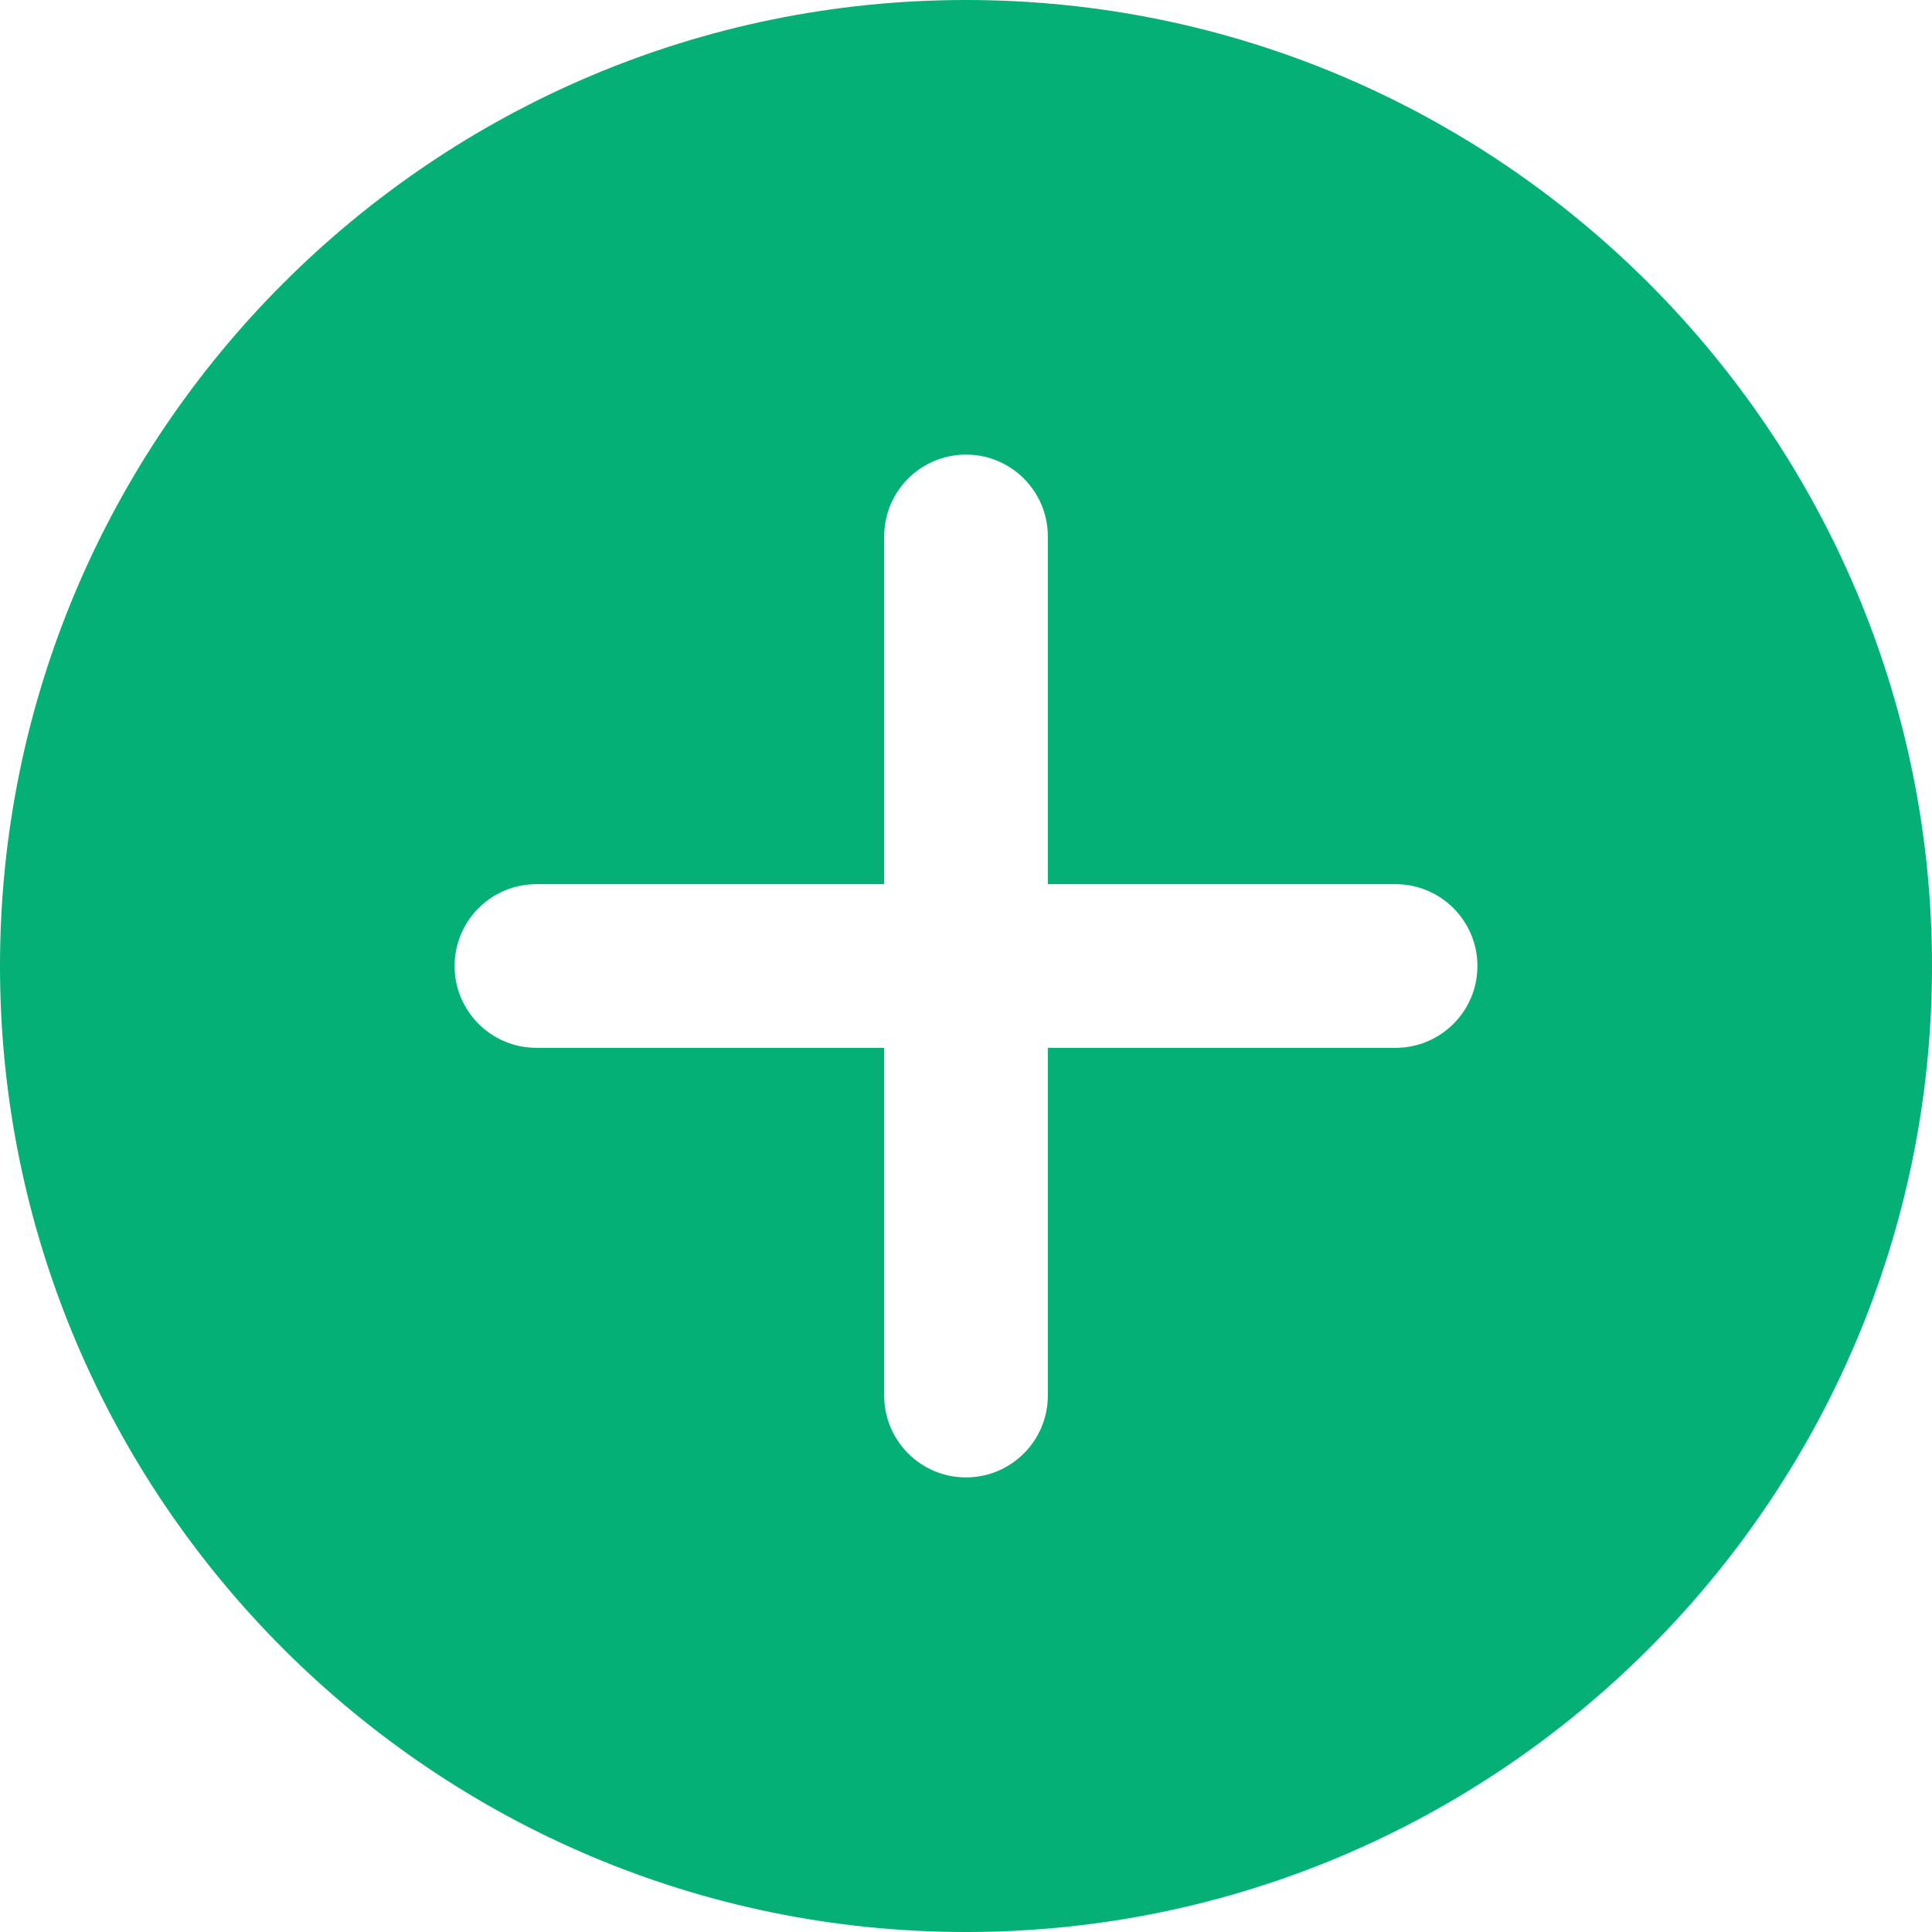 <svg width="24" height="24" viewBox="0 0 34 34" fill="none" xmlns="http://www.w3.org/2000/svg">
<path fill-rule="evenodd" clip-rule="evenodd" d="M24.56 18.44H18.44V24.56C18.44 25.355 17.795 26 17 26C16.205 26 15.56 25.355 15.56 24.56V18.44H9.44C8.645 18.44 8 17.795 8 17C8 16.205 8.645 15.56 9.44 15.56H15.56V9.44C15.56 8.645 16.205 8 17 8C17.795 8 18.44 8.645 18.44 9.44V15.56H24.56C25.355 15.56 26 16.205 26 17C26 17.795 25.355 18.44 24.56 18.44ZM17 0C7.626 0 0 7.626 0 17C0 26.374 7.626 34 17 34C26.374 34 34 26.374 34 17C34 7.626 26.374 0 17 0Z" fill="#04B075"/>
</svg>
